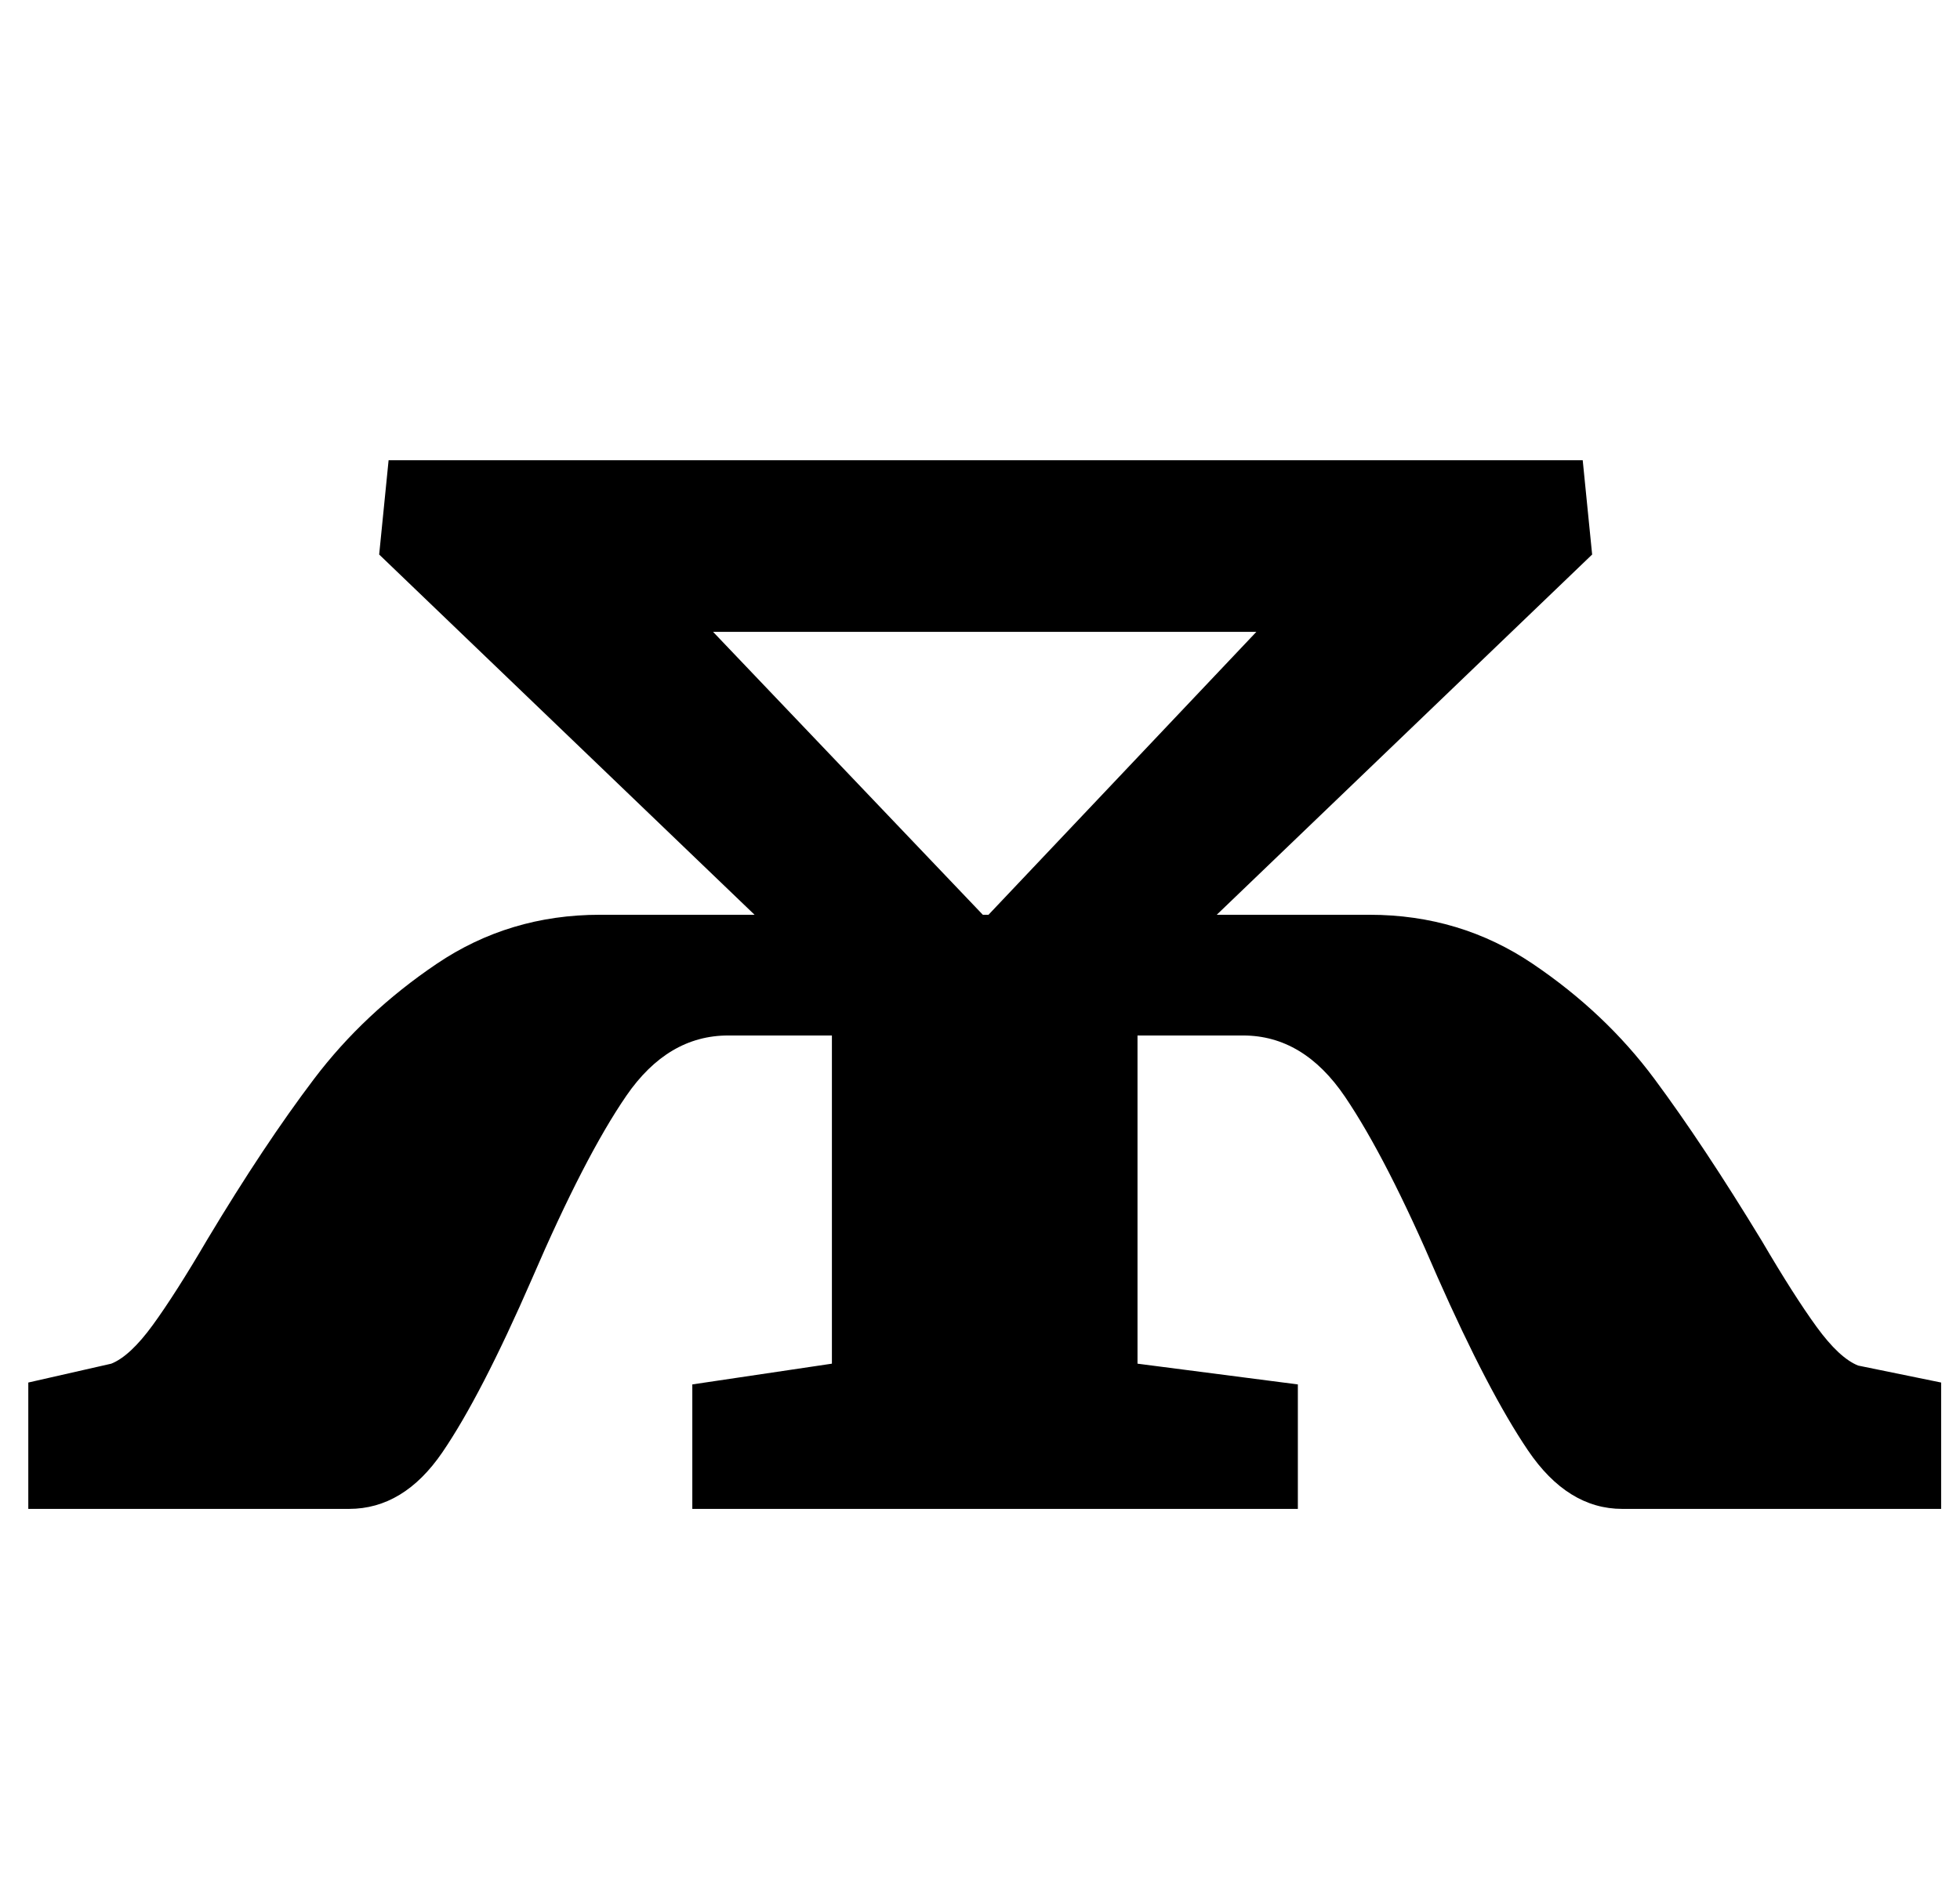 <?xml version="1.0" standalone="no"?>
<!DOCTYPE svg PUBLIC "-//W3C//DTD SVG 1.1//EN" "http://www.w3.org/Graphics/SVG/1.1/DTD/svg11.dtd" >
<svg xmlns="http://www.w3.org/2000/svg" xmlns:xlink="http://www.w3.org/1999/xlink" version="1.1" viewBox="-10 0 1039 1000">
  <g transform="matrix(1 0 0 -1 0 800)">
   <path fill="currentColor"
d="M322 219q-22 -32 -50 -97q-27 -62 -47.5 -92t-49.5 -30h-170v67l44 10q10 4 22 20.5t29 45.5q30 50 56.5 85t65 61t86.5 26h82l-199 191l5 50h633l5 -50l-199 -191h81q48 0 86.5 -26t64.5 -61t57 -86q17 -29 29 -45.5t22 -20.5l44 -9v-67h-169q-29 0 -50 31t-48 92
q-27 63 -49 95.5t-54 32.5h-56v-174l85 -11v-66h-321v66l74 11v174h-55q-32 0 -54 -32zM511 315h3l142 150h-288z" />
  </g>

</svg>

